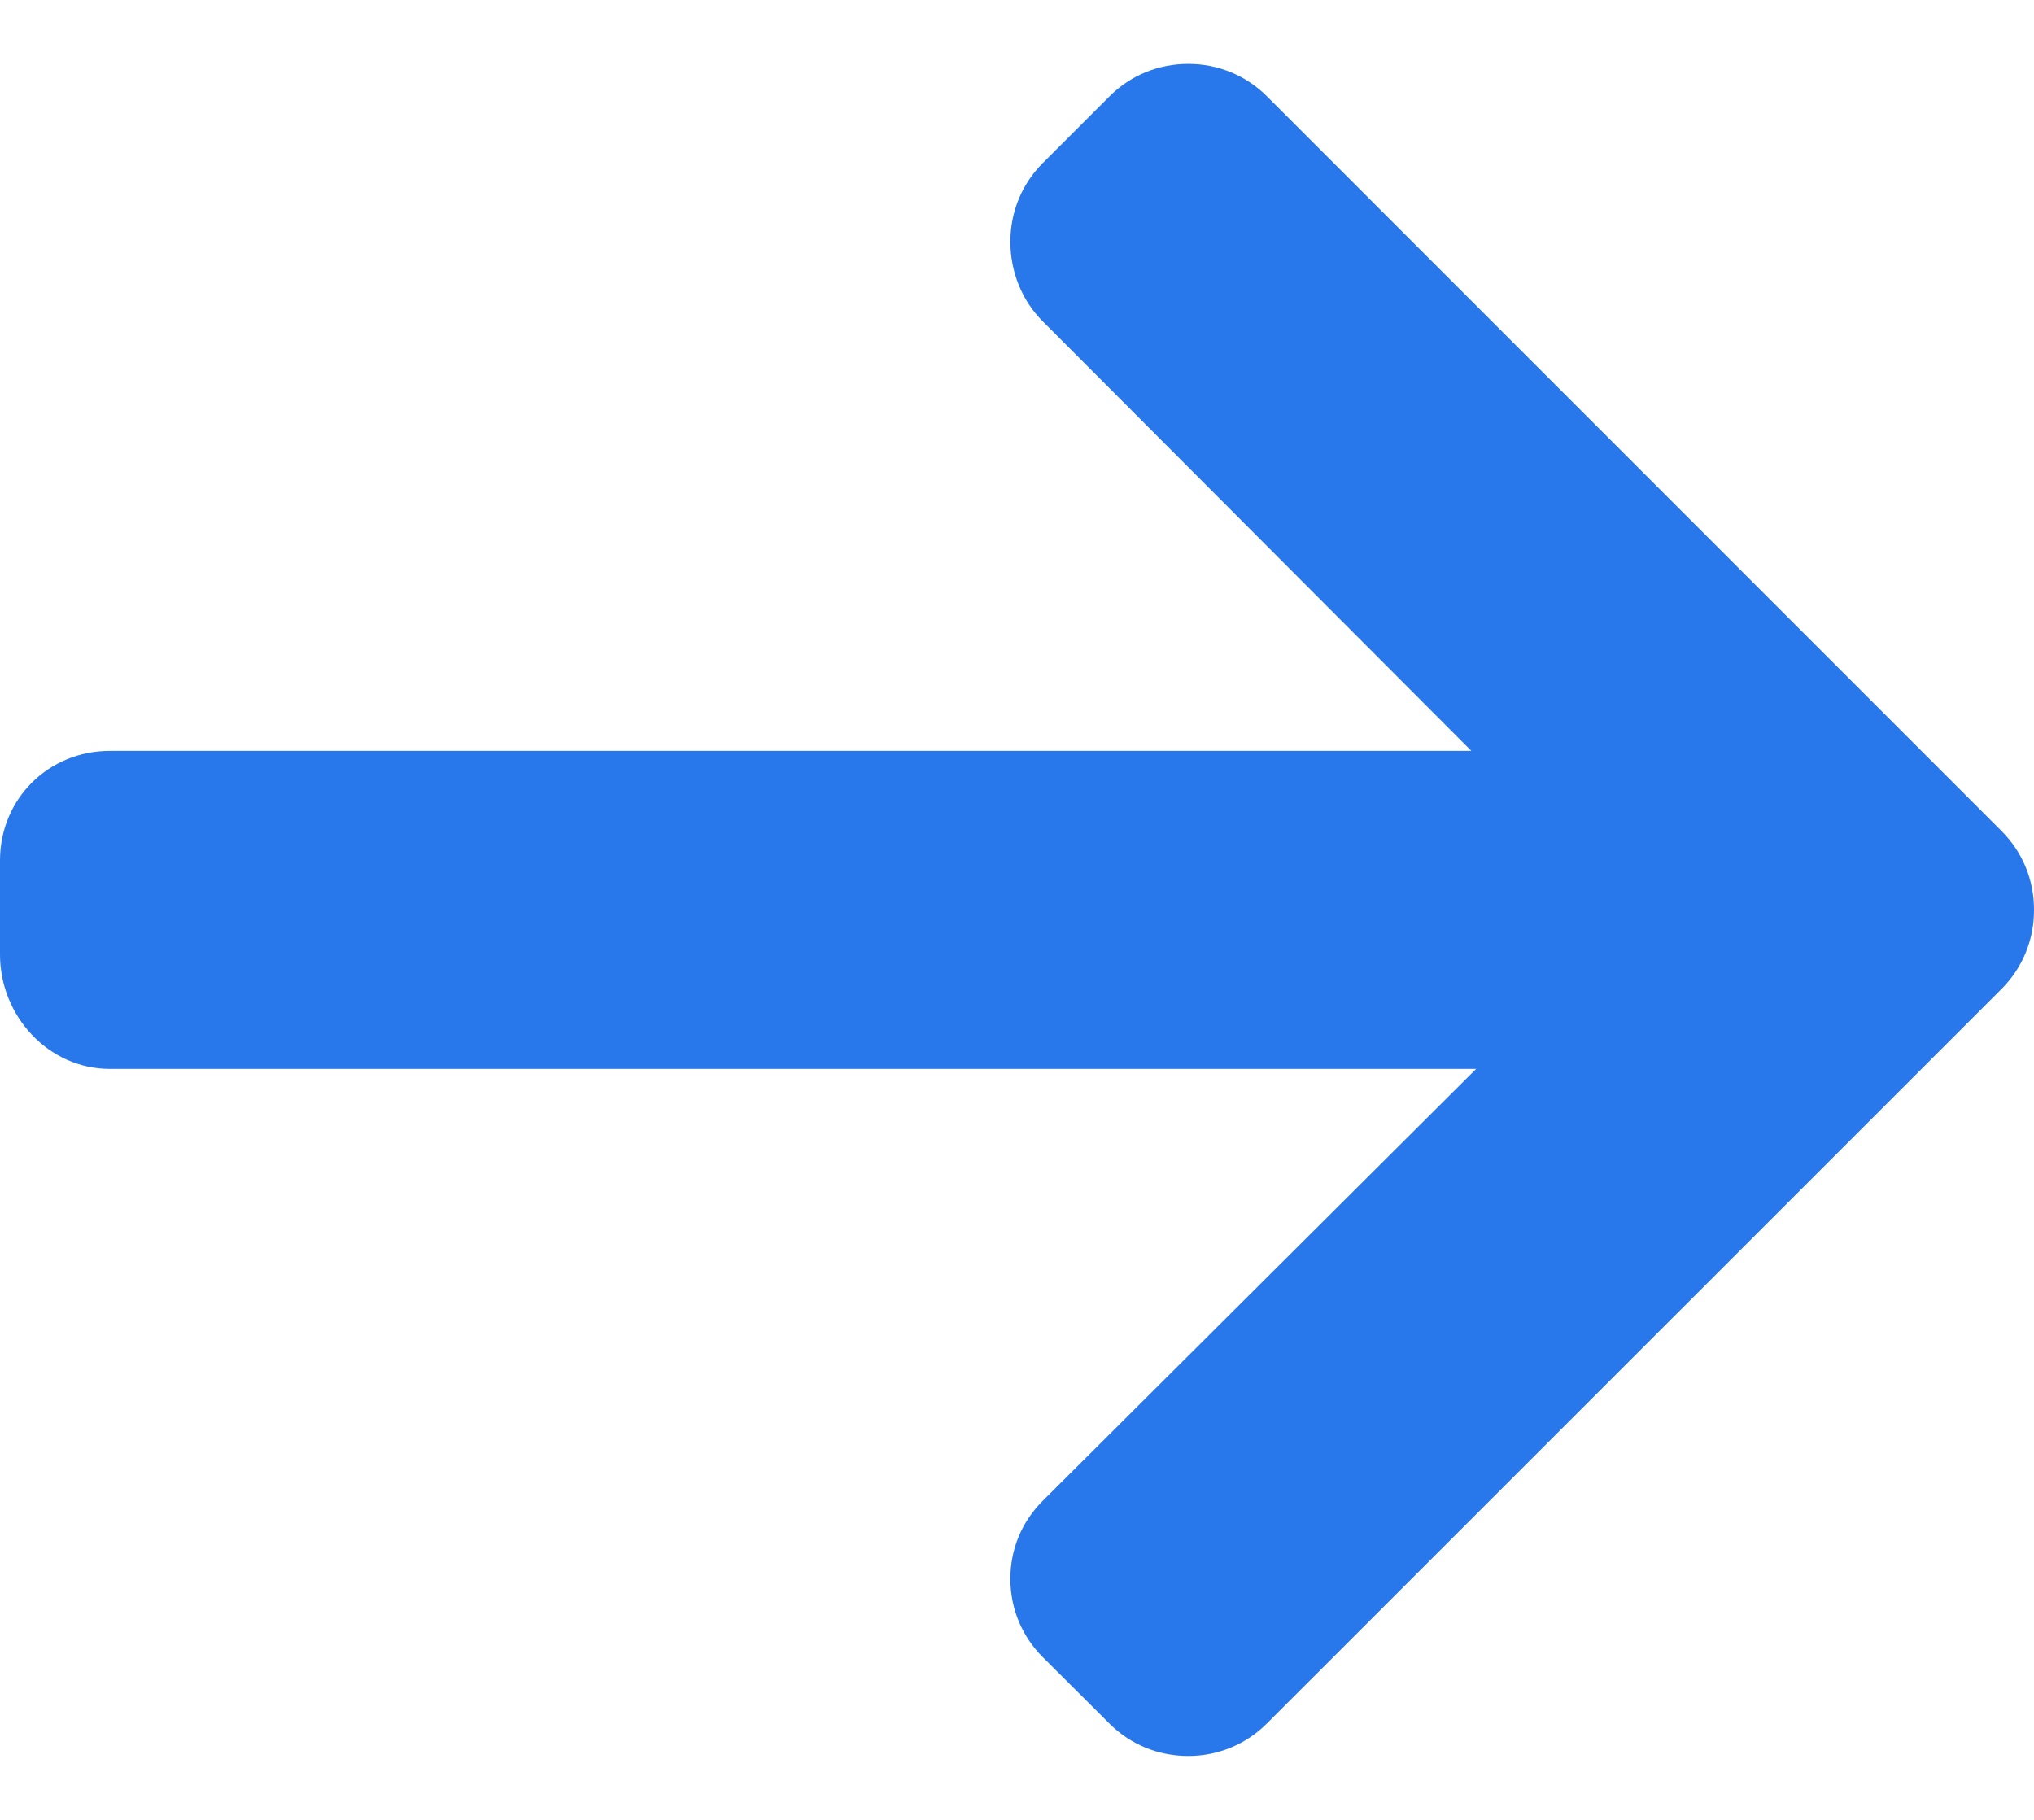 <svg width="19" height="17" viewBox="0 0 19 17" fill="none" xmlns="http://www.w3.org/2000/svg">
<path d="M18.696 7.762L11.835 0.9C11.639 0.704 11.378 0.597 11.1 0.597C10.821 0.597 10.56 0.704 10.364 0.9L9.741 1.523C9.545 1.719 9.438 1.98 9.438 2.258C9.438 2.537 9.545 2.807 9.741 3.002L13.744 7.014H1.026C0.453 7.014 0 7.463 0 8.037V8.918C0 9.491 0.453 9.985 1.026 9.985H13.789L9.741 14.019C9.545 14.215 9.438 14.469 9.438 14.748C9.438 15.026 9.545 15.284 9.741 15.48L10.364 16.101C10.56 16.297 10.821 16.403 11.1 16.403C11.378 16.403 11.639 16.295 11.835 16.099L18.697 9.238C18.893 9.041 19.001 8.779 19 8.5C19.001 8.22 18.893 7.958 18.696 7.762Z" fill="#2878EB"/>
</svg>
